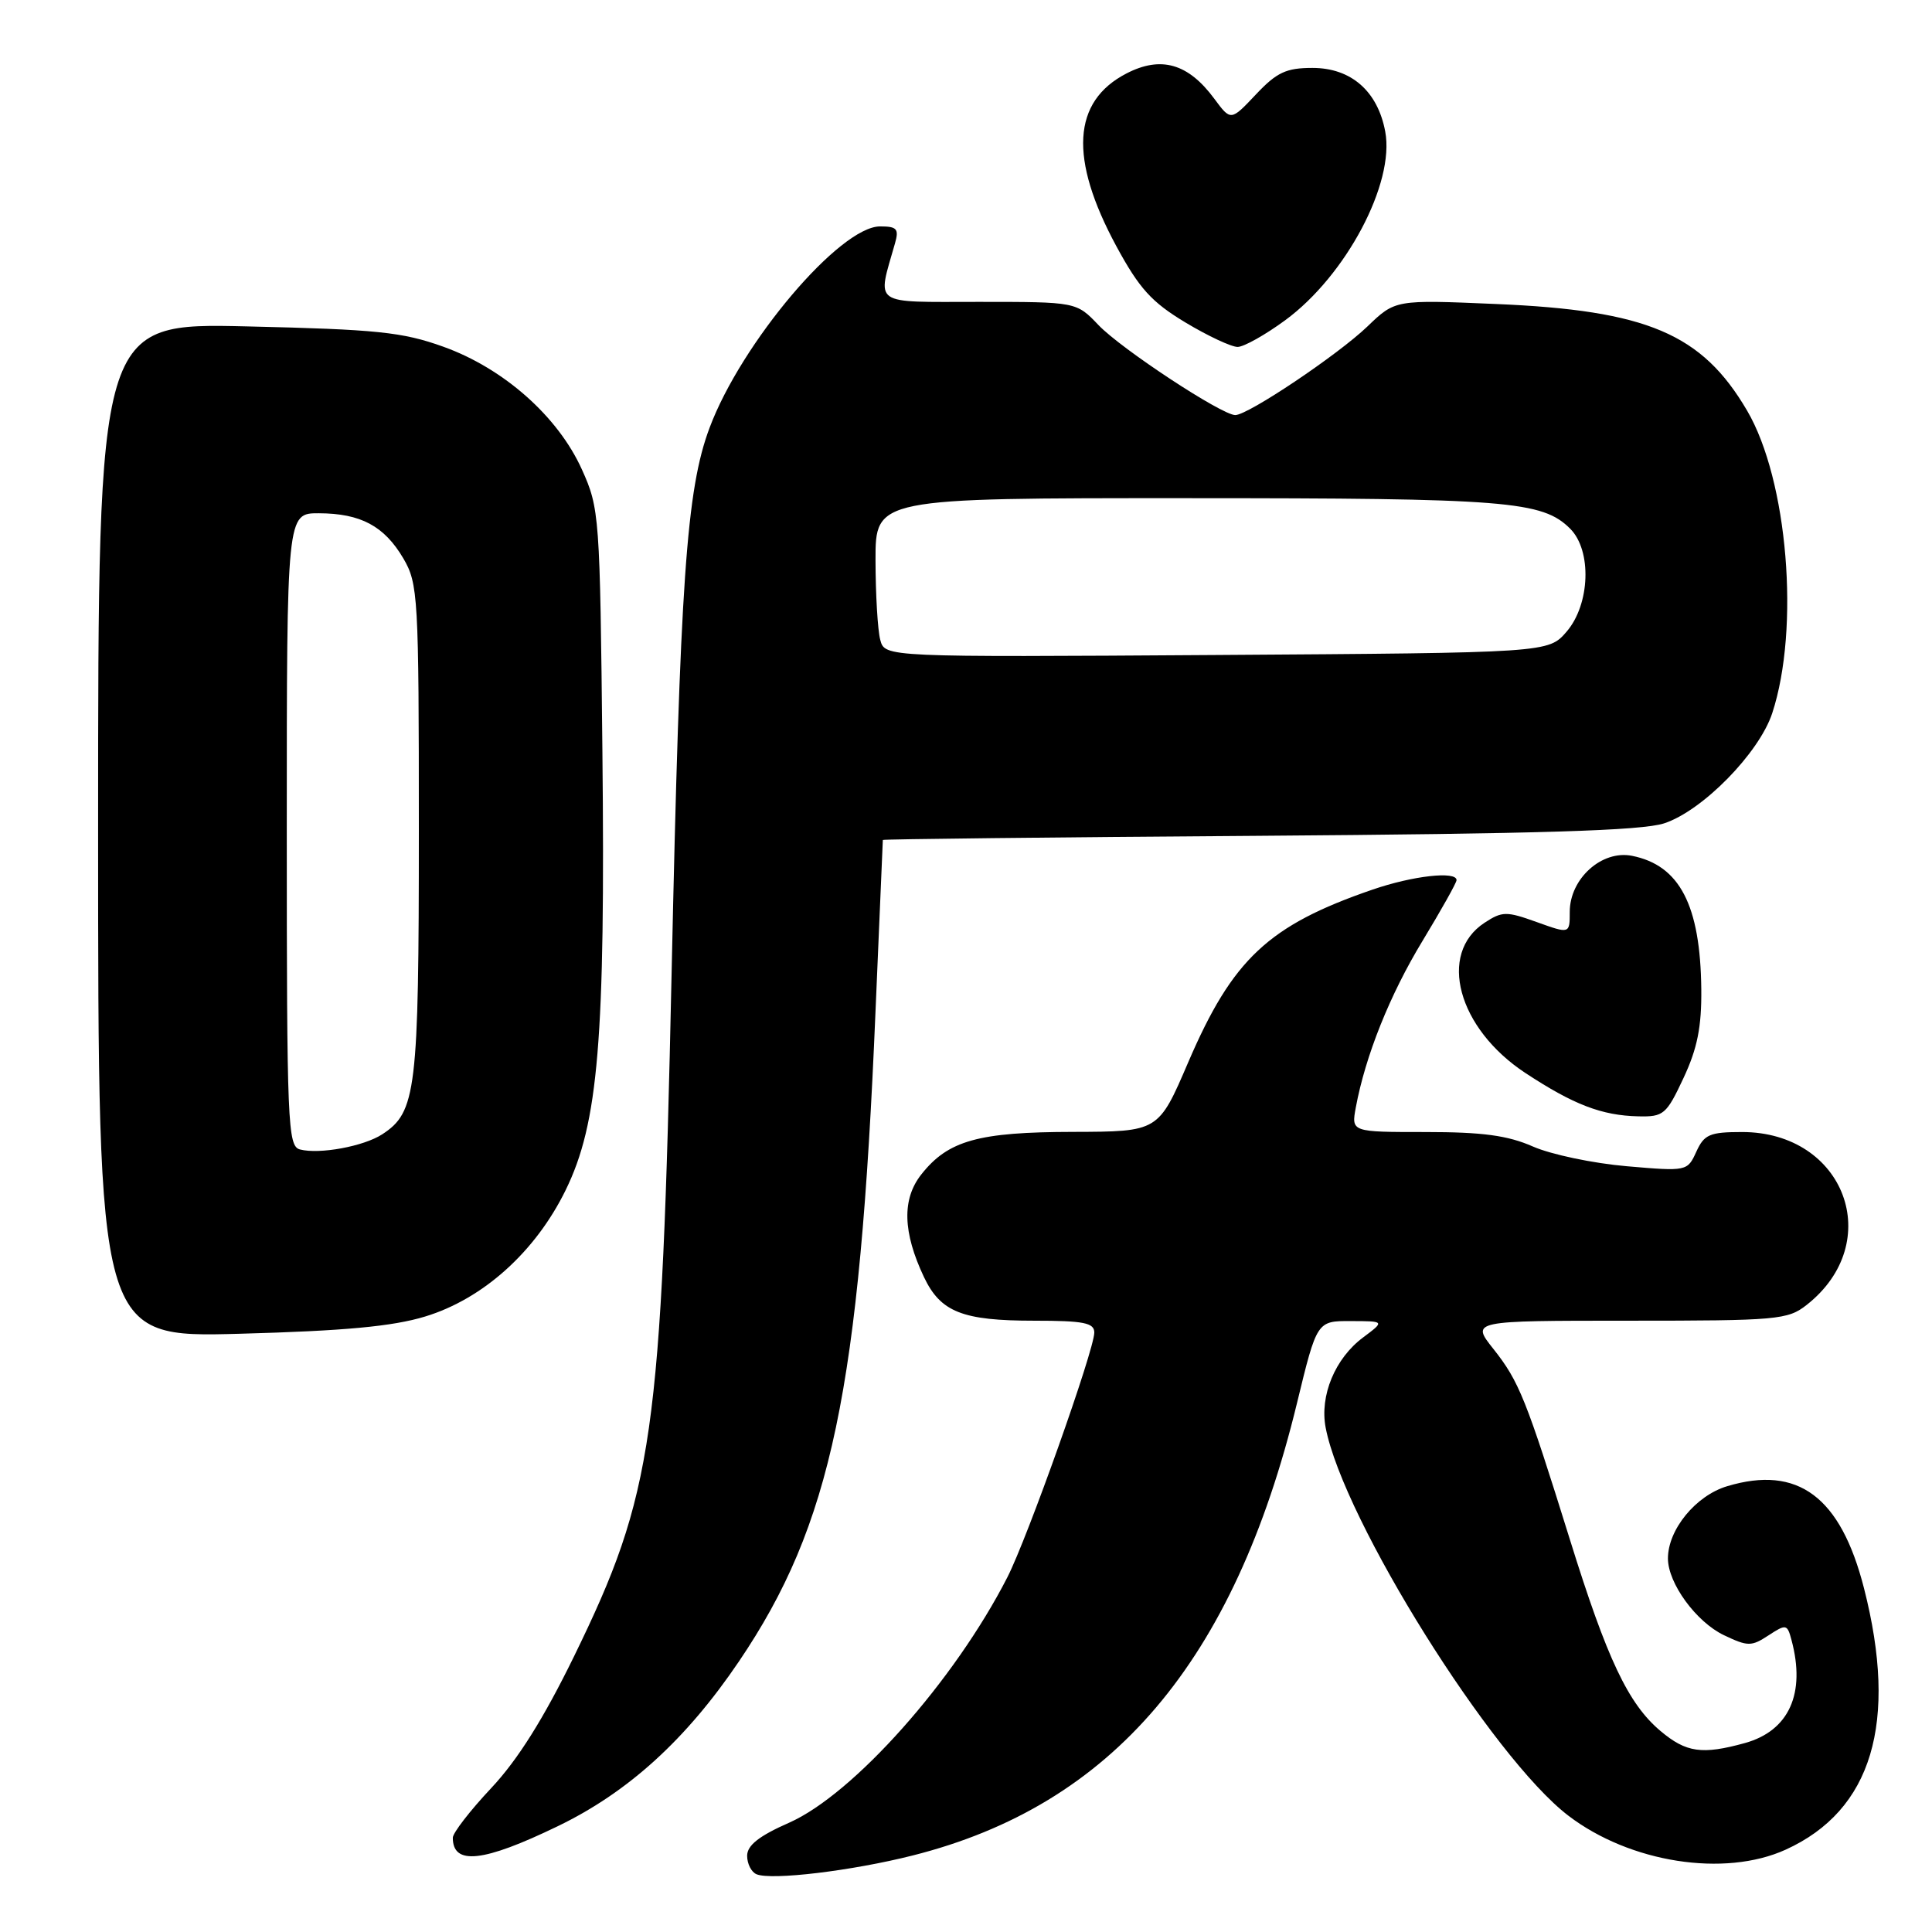 <?xml version="1.0" encoding="UTF-8" standalone="no"?>
<!DOCTYPE svg PUBLIC "-//W3C//DTD SVG 1.1//EN" "http://www.w3.org/Graphics/SVG/1.1/DTD/svg11.dtd" >
<svg xmlns="http://www.w3.org/2000/svg" xmlns:xlink="http://www.w3.org/1999/xlink" version="1.1" viewBox="0 0 256 256">
 <g >
 <path fill="currentColor"
d=" M 120.94 245.86 C 147.38 239.19 163.53 220.19 171.85 185.95 C 174.50 175.03 174.50 175.03 179.00 175.05 C 183.50 175.06 183.50 175.06 180.63 177.21 C 176.90 179.98 174.84 184.94 175.66 189.19 C 178.01 201.38 197.72 232.88 207.82 240.59 C 215.98 246.82 228.49 248.78 236.61 245.09 C 248.05 239.89 251.54 228.26 246.99 210.45 C 243.89 198.32 238.24 194.11 228.86 196.93 C 224.70 198.17 221.01 202.68 221.01 206.50 C 221.01 209.79 224.75 214.91 228.43 216.67 C 231.60 218.18 232.07 218.18 234.33 216.70 C 236.67 215.17 236.82 215.20 237.38 217.30 C 239.29 224.40 237.06 229.33 231.22 230.96 C 225.54 232.53 223.43 232.23 220.03 229.37 C 215.75 225.77 212.95 219.86 208.02 204.00 C 202.21 185.34 201.28 183.03 197.89 178.75 C 194.91 175.00 194.91 175.00 215.82 175.00 C 235.51 175.00 236.89 174.88 239.39 172.91 C 249.92 164.63 244.45 150.00 230.83 150.00 C 226.55 150.00 225.81 150.32 224.77 152.61 C 223.59 155.20 223.52 155.22 215.54 154.53 C 211.12 154.15 205.53 152.98 203.12 151.92 C 199.78 150.45 196.43 150.00 188.90 150.00 C 179.05 150.00 179.05 150.00 179.65 146.75 C 180.92 139.91 184.16 131.80 188.50 124.66 C 190.97 120.58 193.00 116.97 193.00 116.62 C 193.00 115.39 187.20 116.04 181.86 117.88 C 168.07 122.62 163.32 127.08 157.44 140.77 C 153.50 149.95 153.50 149.95 142.22 149.98 C 129.62 150.00 125.62 151.12 122.07 155.63 C 119.50 158.89 119.62 163.28 122.43 169.22 C 124.64 173.86 127.52 175.00 137.05 175.00 C 143.60 175.00 145.00 175.28 145.00 176.57 C 145.00 178.87 136.16 203.76 133.48 209.00 C 126.47 222.71 113.10 237.74 104.56 241.52 C 100.58 243.27 99.00 244.52 99.00 245.90 C 99.00 246.97 99.56 248.07 100.25 248.35 C 102.25 249.17 112.87 247.90 120.94 245.86 Z  M 73.89 241.99 C 83.25 237.47 90.91 230.50 97.92 220.14 C 110.16 202.05 113.91 184.22 116.01 134.00 C 116.53 121.62 116.97 111.41 116.98 111.30 C 116.99 111.19 139.39 110.94 166.75 110.75 C 203.98 110.48 217.51 110.07 220.50 109.10 C 225.57 107.45 233.09 99.79 234.83 94.50 C 238.52 83.26 236.89 63.60 231.50 54.41 C 225.52 44.21 218.25 41.12 198.19 40.28 C 184.88 39.71 184.88 39.71 181.19 43.26 C 177.27 47.02 165.38 55.00 163.68 55.00 C 161.89 55.00 148.59 46.25 145.56 43.08 C 142.63 40.00 142.63 40.00 129.69 40.00 C 115.36 40.00 116.22 40.60 118.59 32.25 C 119.14 30.33 118.85 30.00 116.62 30.00 C 111.29 30.00 98.23 45.42 94.02 56.69 C 90.95 64.88 90.11 76.94 88.99 129.00 C 87.67 190.44 86.61 197.87 76.05 219.50 C 72.01 227.76 68.60 233.19 65.09 236.93 C 62.29 239.91 60.00 242.87 60.00 243.51 C 60.00 247.20 64.03 246.76 73.89 241.99 Z  M 56.32 174.45 C 64.02 172.11 70.96 165.86 74.96 157.68 C 79.29 148.83 80.22 137.75 79.82 99.40 C 79.50 68.29 79.43 67.37 77.11 62.22 C 73.94 55.18 66.74 48.81 58.74 45.94 C 53.31 43.99 49.94 43.65 32.75 43.25 C 13.00 42.79 13.00 42.79 13.00 110.02 C 13.00 177.24 13.00 177.24 31.75 176.73 C 45.65 176.35 52.01 175.76 56.32 174.45 Z  M 223.08 142.83 C 224.91 138.92 225.48 136.06 225.43 131.08 C 225.31 119.94 222.57 114.66 216.25 113.40 C 212.25 112.60 208.00 116.43 208.00 120.83 C 208.00 123.75 208.00 123.75 203.63 122.18 C 199.60 120.73 199.05 120.74 196.71 122.27 C 190.47 126.36 193.16 136.27 202.11 142.17 C 208.51 146.38 212.24 147.81 217.08 147.92 C 220.44 148.00 220.81 147.68 223.08 142.83 Z  M 170.30 42.43 C 178.35 36.52 184.84 24.29 183.55 17.43 C 182.55 12.08 179.03 9.00 173.91 9.00 C 170.43 9.00 169.18 9.58 166.41 12.52 C 163.09 16.04 163.09 16.04 160.90 13.08 C 157.45 8.41 153.84 7.37 149.27 9.73 C 142.08 13.44 141.64 21.00 147.92 32.62 C 150.96 38.23 152.59 40.03 157.06 42.72 C 160.05 44.52 163.18 45.98 164.00 45.97 C 164.82 45.96 167.66 44.37 170.30 42.43 Z  M 116.64 84.79 C 116.30 83.53 116.02 78.79 116.01 74.25 C 116.00 66.00 116.00 66.00 157.25 66.01 C 199.72 66.01 204.38 66.38 208.06 70.06 C 210.95 72.95 210.70 80.07 207.59 83.69 C 205.17 86.50 205.17 86.50 161.21 86.79 C 117.25 87.08 117.25 87.08 116.64 84.79 Z  M 39.75 152.31 C 38.12 151.88 38.00 149.02 38.00 109.93 C 38.00 68.00 38.00 68.00 42.25 68.01 C 47.80 68.03 50.92 69.70 53.45 74.00 C 55.40 77.34 55.50 79.01 55.50 110.00 C 55.50 144.55 55.16 147.36 50.65 150.30 C 48.19 151.90 42.33 152.98 39.75 152.31 Z "/>
</g>
</svg>